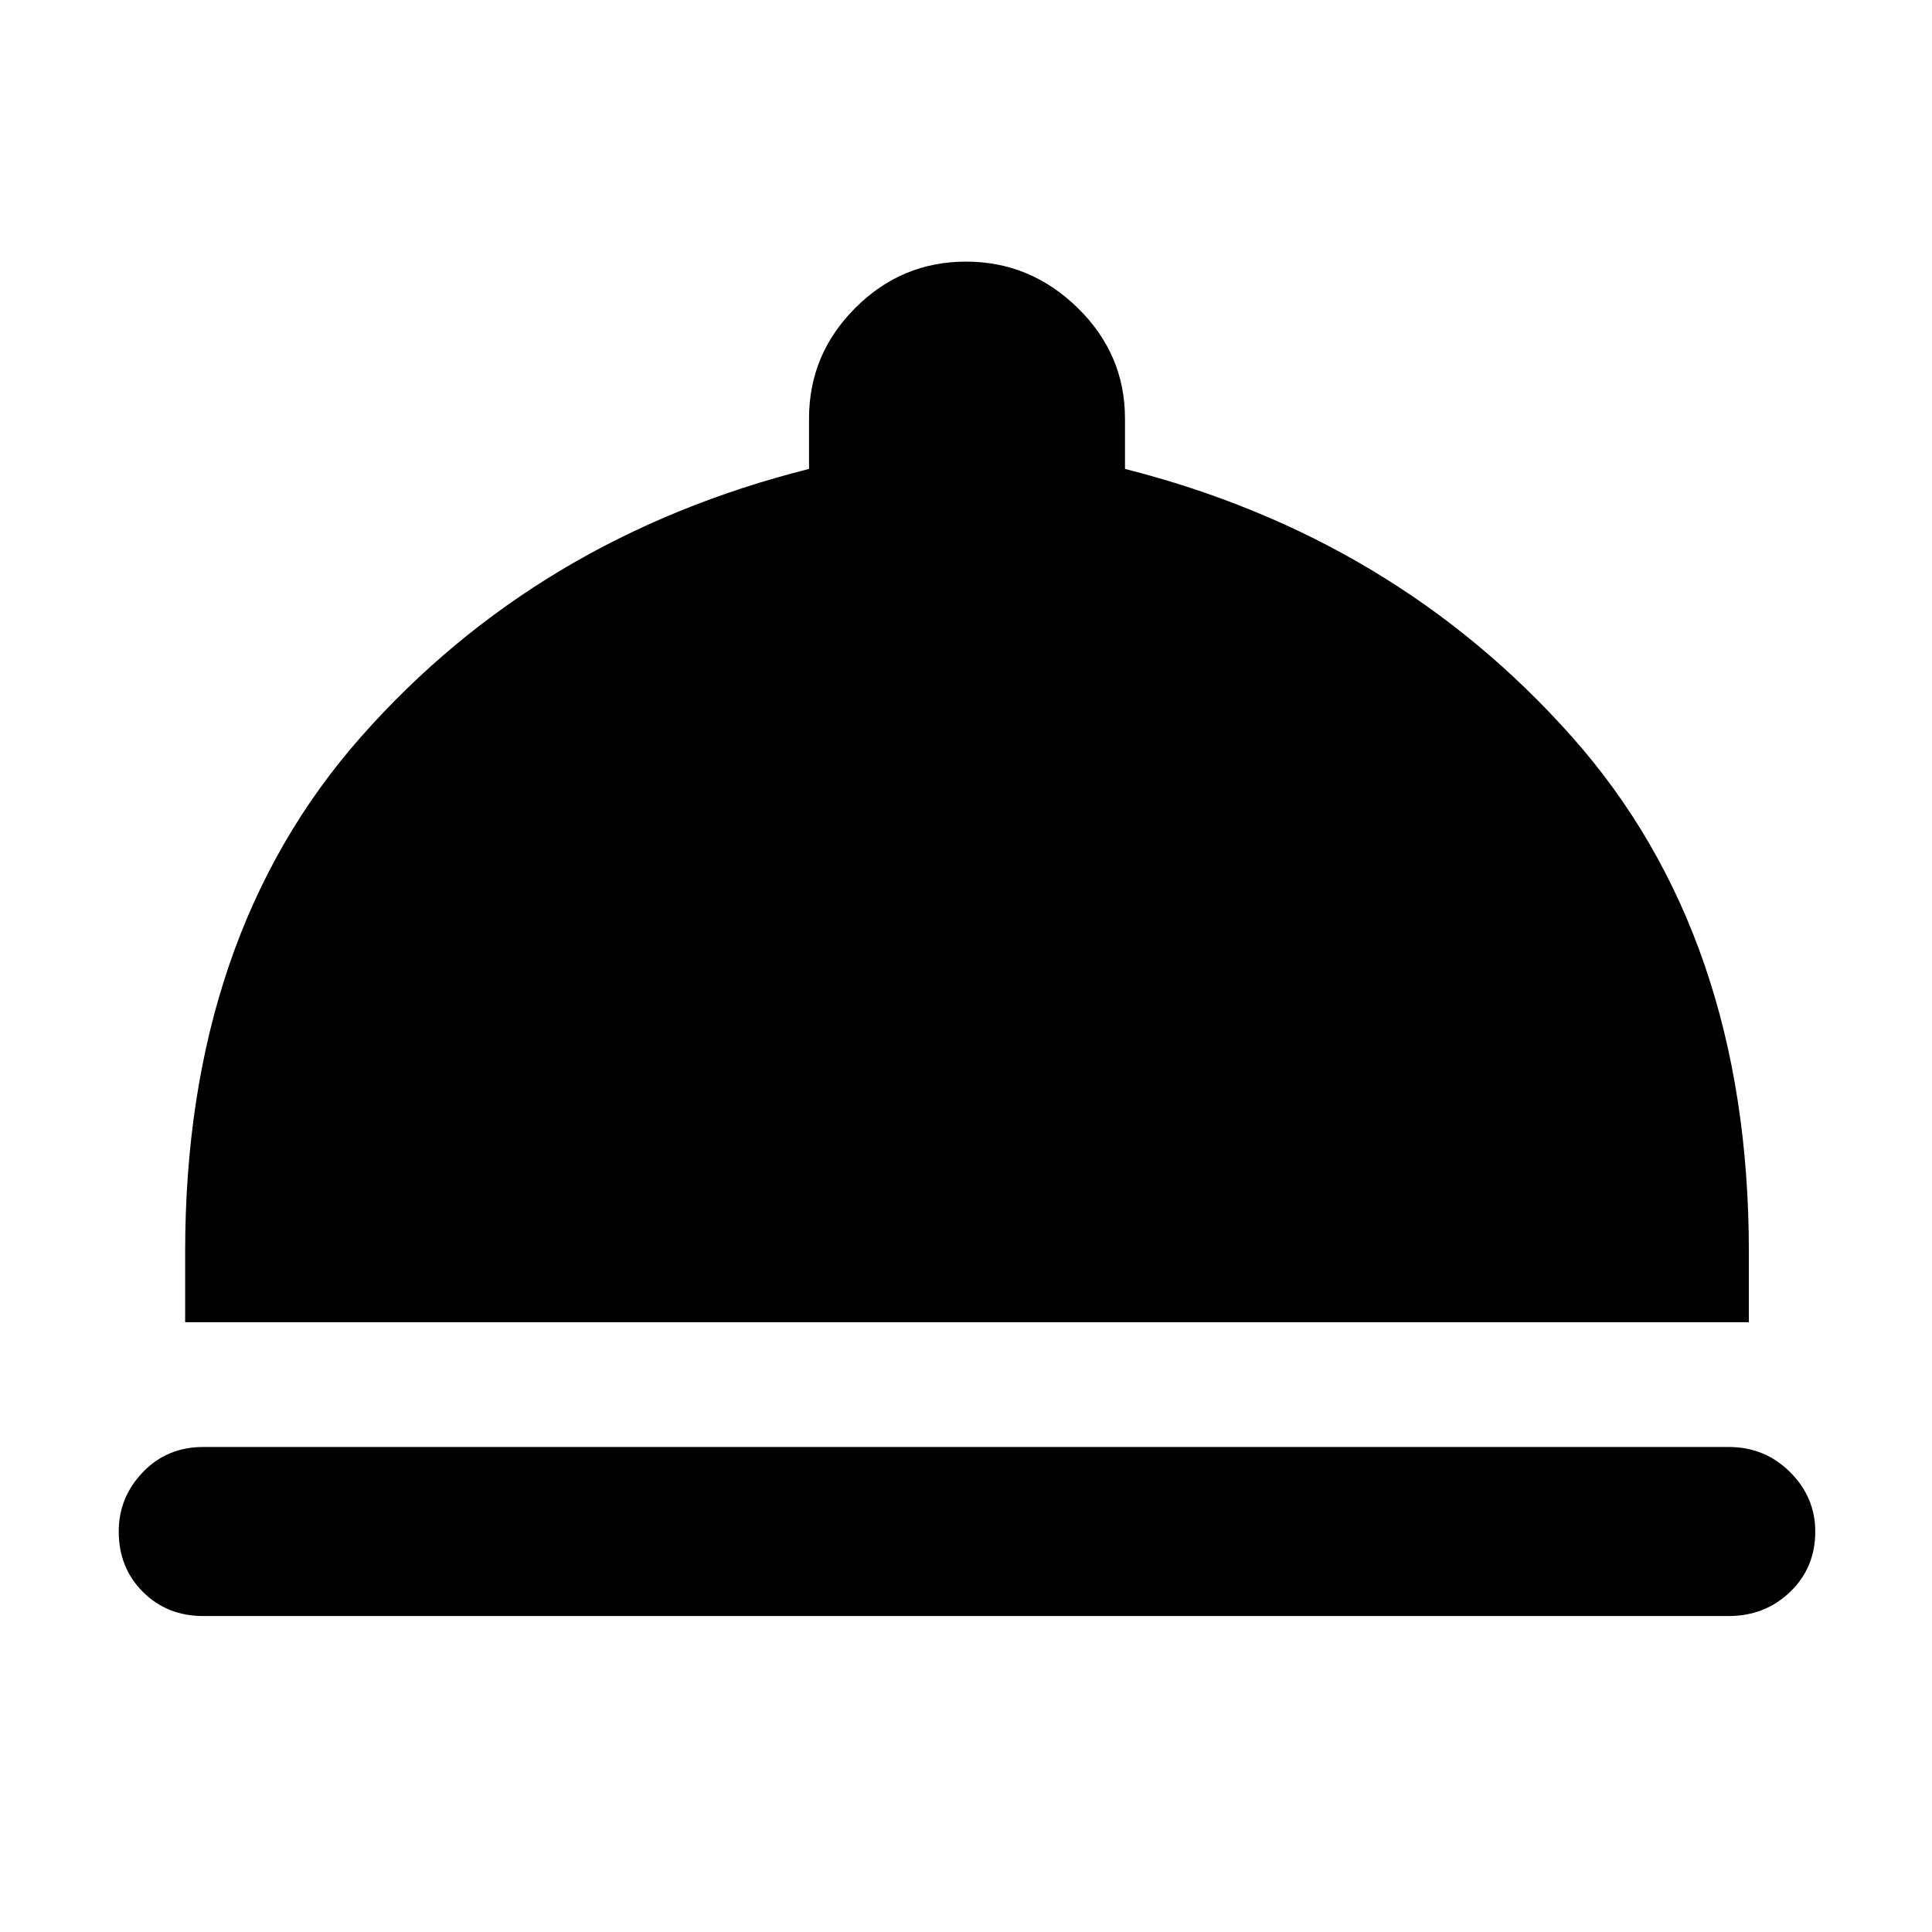 <svg xmlns="http://www.w3.org/2000/svg" height="48" width="48"><path d="M5.05 40.15q-.9 0-1.5-.6t-.6-1.5q0-.85.6-1.475.6-.625 1.5-.625h37.9q.9 0 1.525.625.625.625.625 1.475 0 .9-.625 1.5t-1.525.6Zm-.45-7.3V31.1q0-7.85 4.375-12.8 4.375-4.95 11.125-6.65V10.4q0-1.6 1.15-2.75T24 6.5q1.6 0 2.775 1.15Q27.95 8.8 27.95 10.4v1.25q6.7 1.7 11.1 6.65 4.4 4.95 4.4 12.8v1.75Z"/></svg>